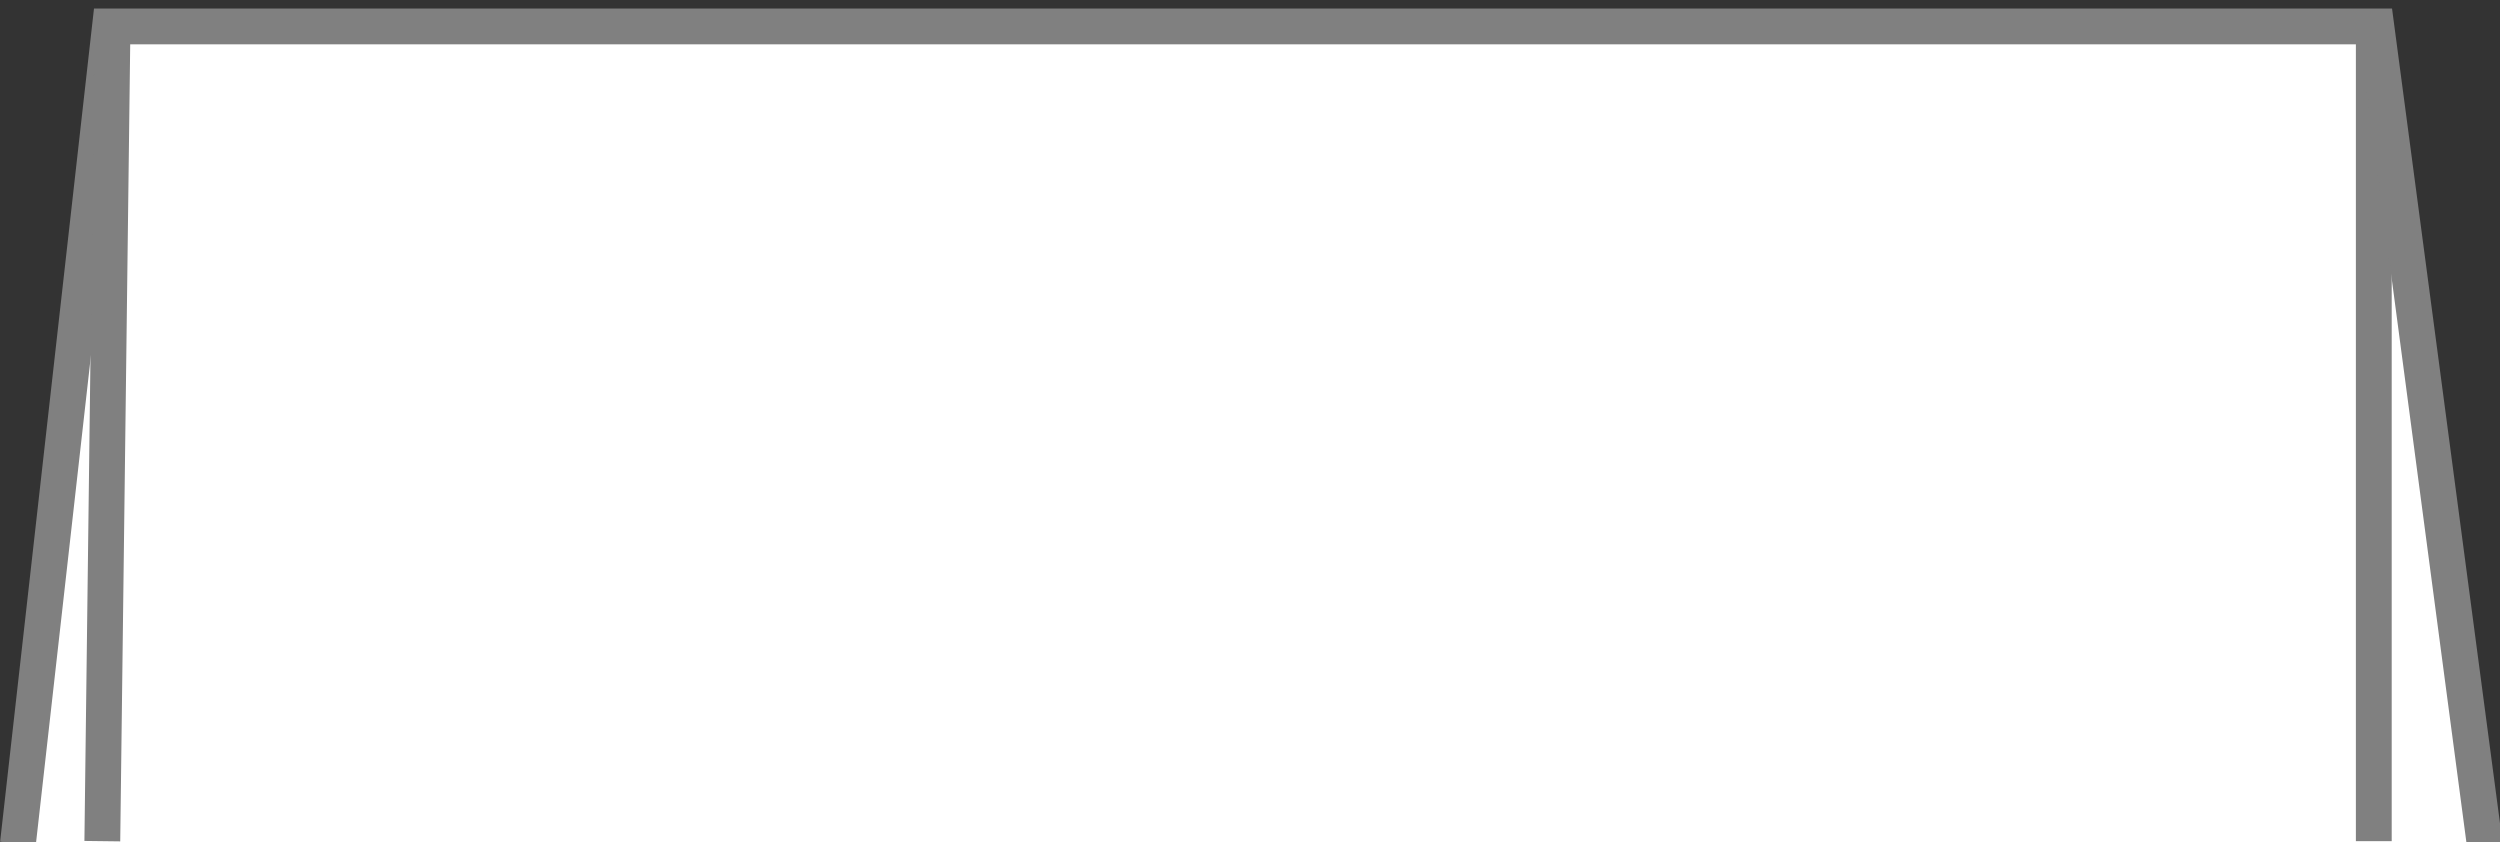 <svg id="Layer_1" data-name="Layer 1" xmlns="http://www.w3.org/2000/svg" viewBox="0 0 488.67 164.67"><rect x="0" y="0" width="488.67" height="164.67" fill="#333333" stroke="none"/><defs><style>.cls-1{fill:#fff;}.cls-2{fill:none;stroke:gray;stroke-miterlimit:10;stroke-width:7px;}</style></defs><title>boxback</title><g id="Layer_3" data-name="Layer 3"><polygon class="cls-1" points="21.66 5.67 464.45 5.67 482.5 164.67 5.5 164.67 21.66 5.67"/></g><g id="Layer_4" data-name="Layer 4"><line class="cls-2" x1="464" y1="164.42" x2="464" y2="4.67"/><polyline class="cls-2" points="3.5 164.92 21.5 5.17 464.5 5.17 486.27 169.46"/><line class="cls-2" x1="22" y1="4.67" x2="20" y2="164.42"/></g></svg>